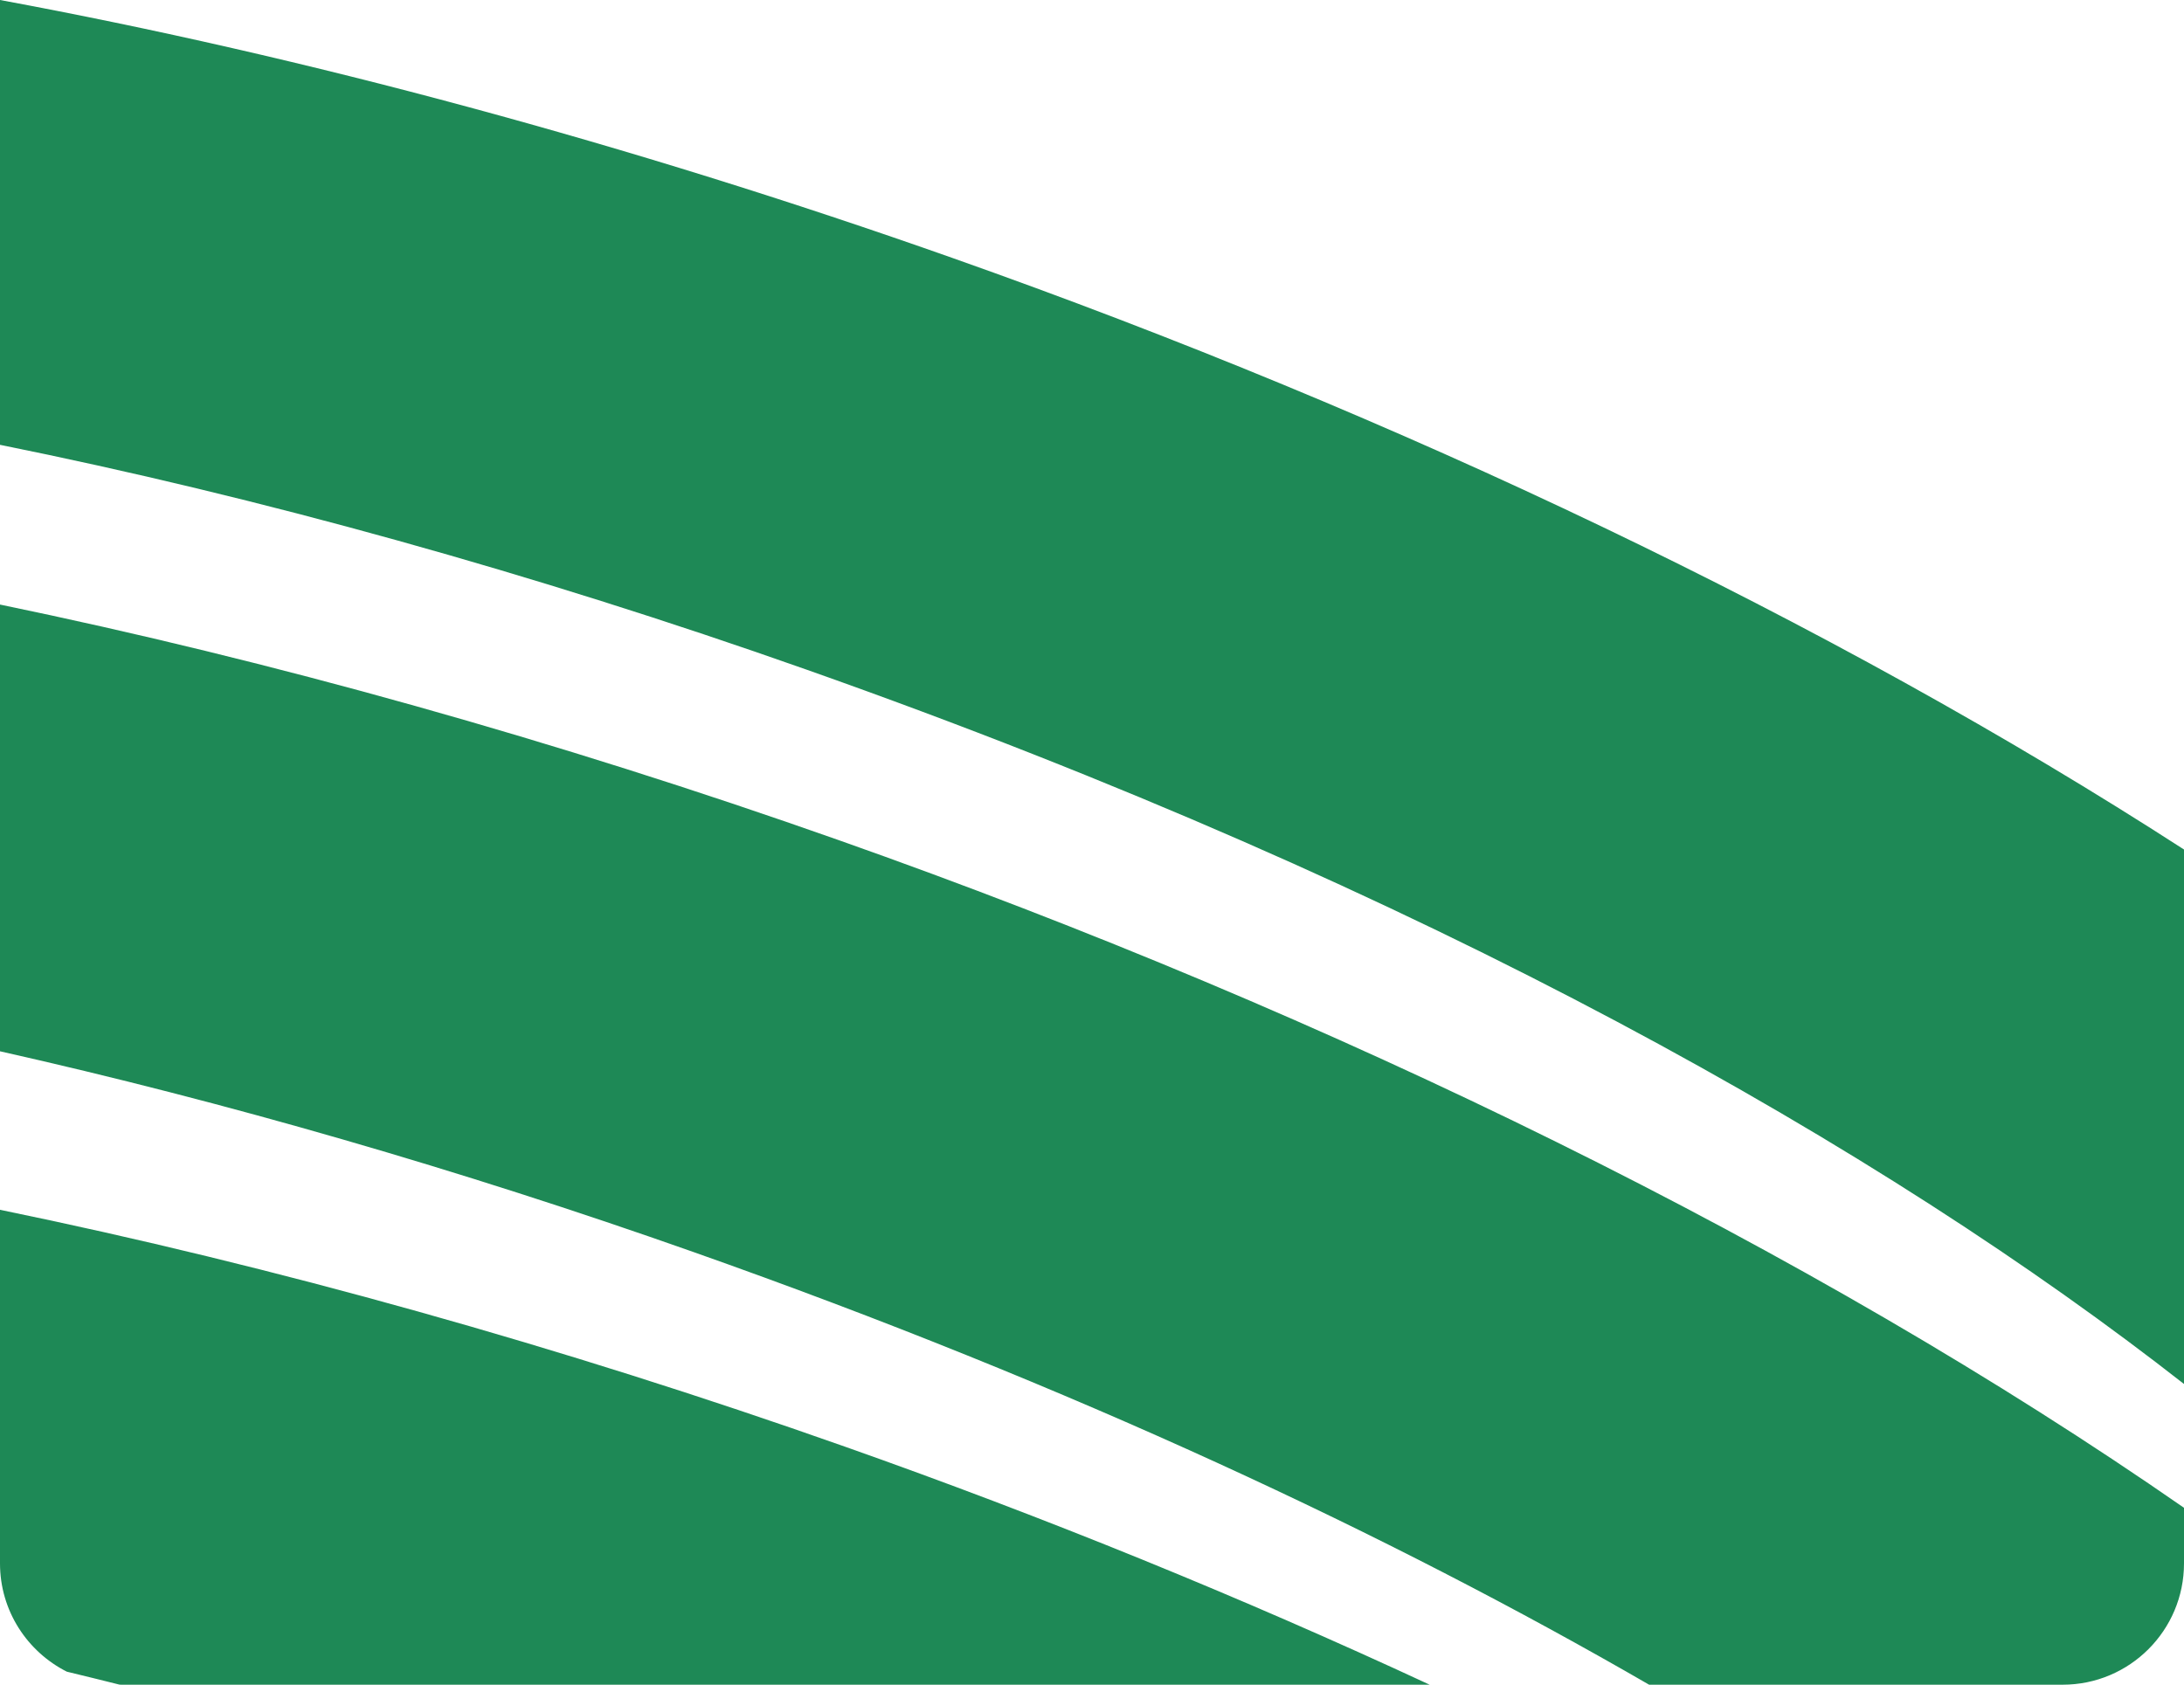 <svg version="1.1" id="图层_1" x="0px" y="0px" width="180px" height="138.864px" viewBox="0 0 180 138.864" enable-background="new 0 0 180 138.864" xml:space="preserve" xmlns="http://www.w3.org/2000/svg" xmlns:xlink="http://www.w3.org/1999/xlink" xmlns:xml="http://www.w3.org/XML/1998/namespace">
  <path fill="#1E8956" d="M69.145,69.256c40.757,14.391,80.021,33.62,110.855,55.025v4.582c0,5.523-4.478,10-10,10h-34.085
	c-21.264-12.298-47.446-24.605-78.757-35.662C37.767,96.355,18.524,90.815,0,86.653V49.831
	C22.383,54.458,45.733,60.99,69.145,69.256z M69.676,119.256C46.08,110.924,22.544,104.352,0,99.719v29.145
	c0,3.906,2.245,7.28,5.509,8.926c1.438,0.34,2.889,0.711,4.334,1.066c0.053,0.001,0.104,0.008,0.157,0.008h107.829
	C102.323,131.658,86.121,125.063,69.676,119.256z M0,0v36.665C21.35,40.973,43.829,47.2,66.492,55.202
	c51.3,18.114,88.878,39.589,113.508,58.875V70.022C150.76,51.136,115.222,34.23,78.479,21.256C51.793,11.834,25.185,4.662,0,0z" class="color c1"/>
</svg>